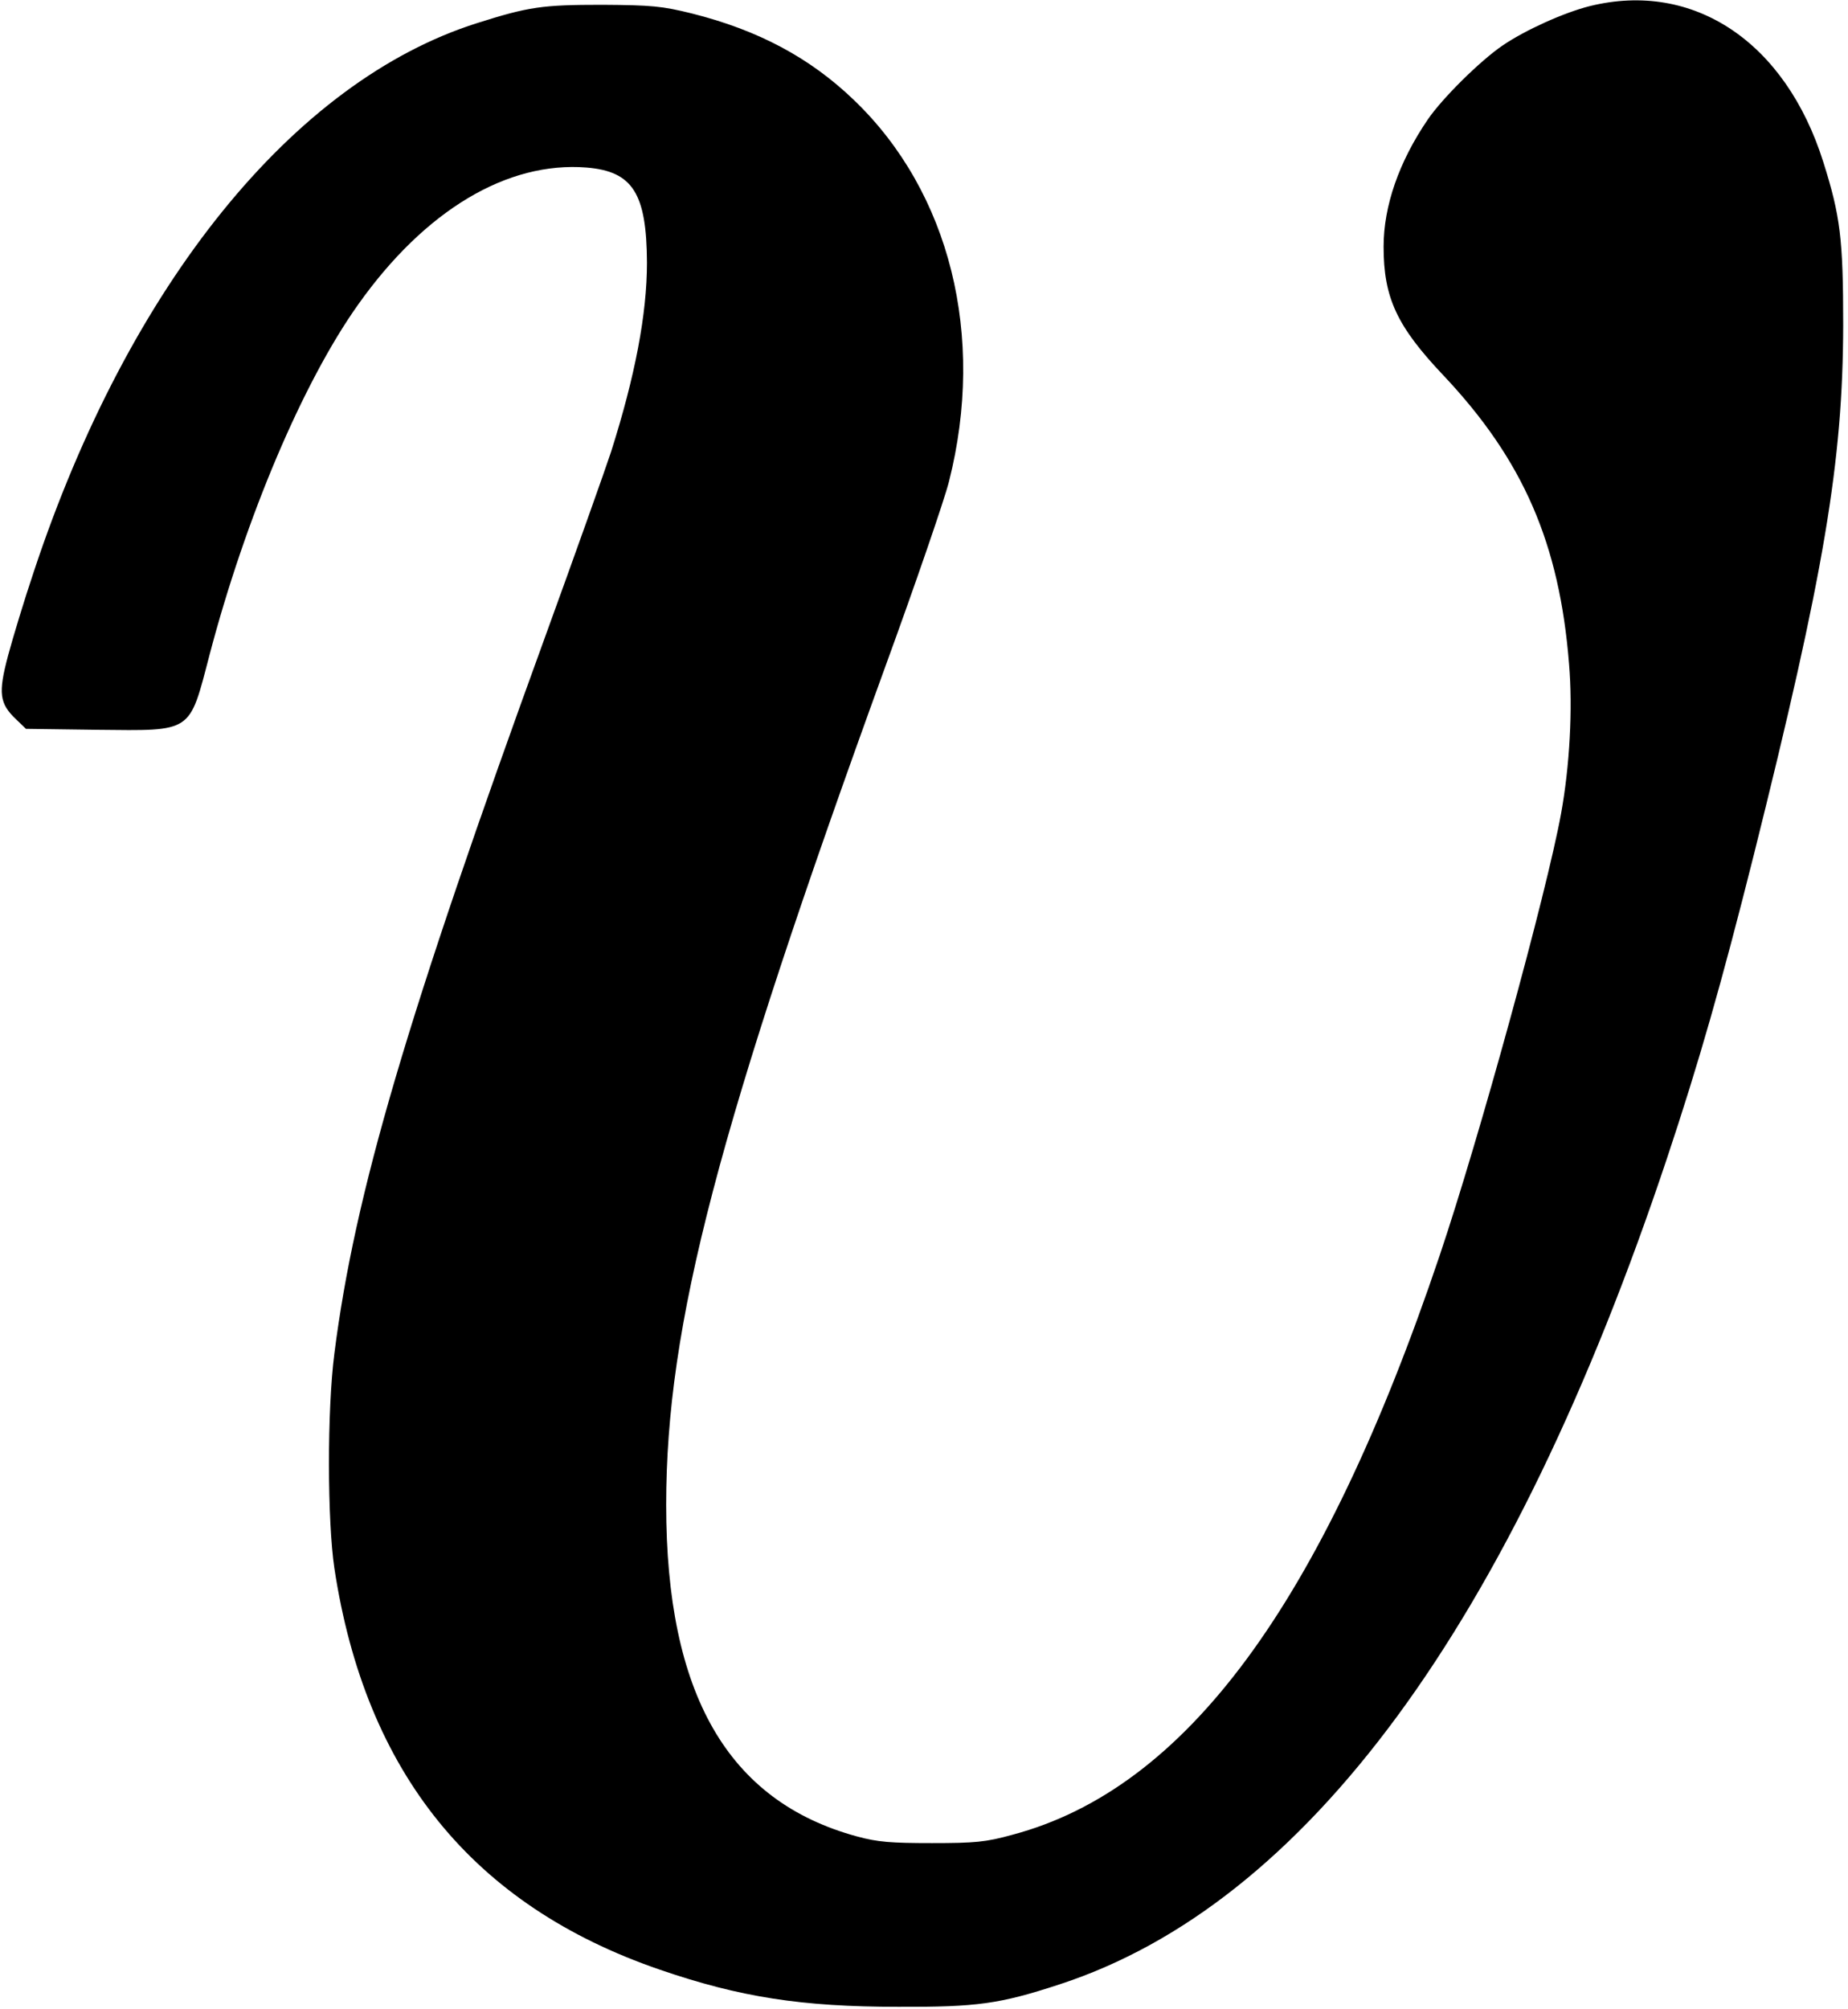 <?xml version="1.0" standalone="no"?>
<!DOCTYPE svg PUBLIC "-//W3C//DTD SVG 20010904//EN"
 "http://www.w3.org/TR/2001/REC-SVG-20010904/DTD/svg10.dtd">
<svg version="1.0" xmlns="http://www.w3.org/2000/svg"
 width="577pt" height="627pt" viewBox="0 0 577 627"
 preserveAspectRatio="xMidYMid meet">
<g transform="translate(0,627) scale(0.1,-0.1)"
fill="#000000" stroke="none">
<path d="M4964 6251 c-80 -20 -200 -74 -271 -122 -71 -48 -190 -166 -235 -232
-90 -132 -138 -270 -138 -397 0 -159 41 -248 187 -402 249 -264 362 -524 392
-900 12 -140 2 -320 -25 -468 -45 -247 -255 -1011 -379 -1379 -367 -1088 -792
-1664 -1334 -1808 -83 -23 -117 -26 -251 -26 -128 0 -169 3 -235 21 -403 110
-595 444 -595 1035 0 562 161 1176 683 2613 96 263 186 525 200 581 115 454 3
903 -296 1190 -138 133 -300 219 -507 271 -93 23 -125 26 -280 27 -187 0 -229
-6 -390 -57 -573 -181 -1087 -816 -1384 -1711 -30 -89 -66 -208 -81 -264 -31
-117 -27 -149 26 -199 l30 -29 222 -3 c300 -3 287 -12 351 233 113 430 292
852 464 1094 209 295 466 448 714 428 144 -12 187 -81 188 -297 0 -160 -37
-354 -112 -590 -17 -52 -109 -311 -205 -575 -434 -1193 -596 -1743 -659 -2240
-23 -178 -22 -522 0 -670 97 -639 433 -1053 1016 -1253 250 -86 443 -116 745
-116 246 -1 317 9 503 70 770 251 1411 1123 1897 2579 99 297 170 545 271 947
220 880 278 1226 279 1653 0 270 -9 341 -62 509 -118 375 -405 567 -729 487z"/>
</g>
</svg>
